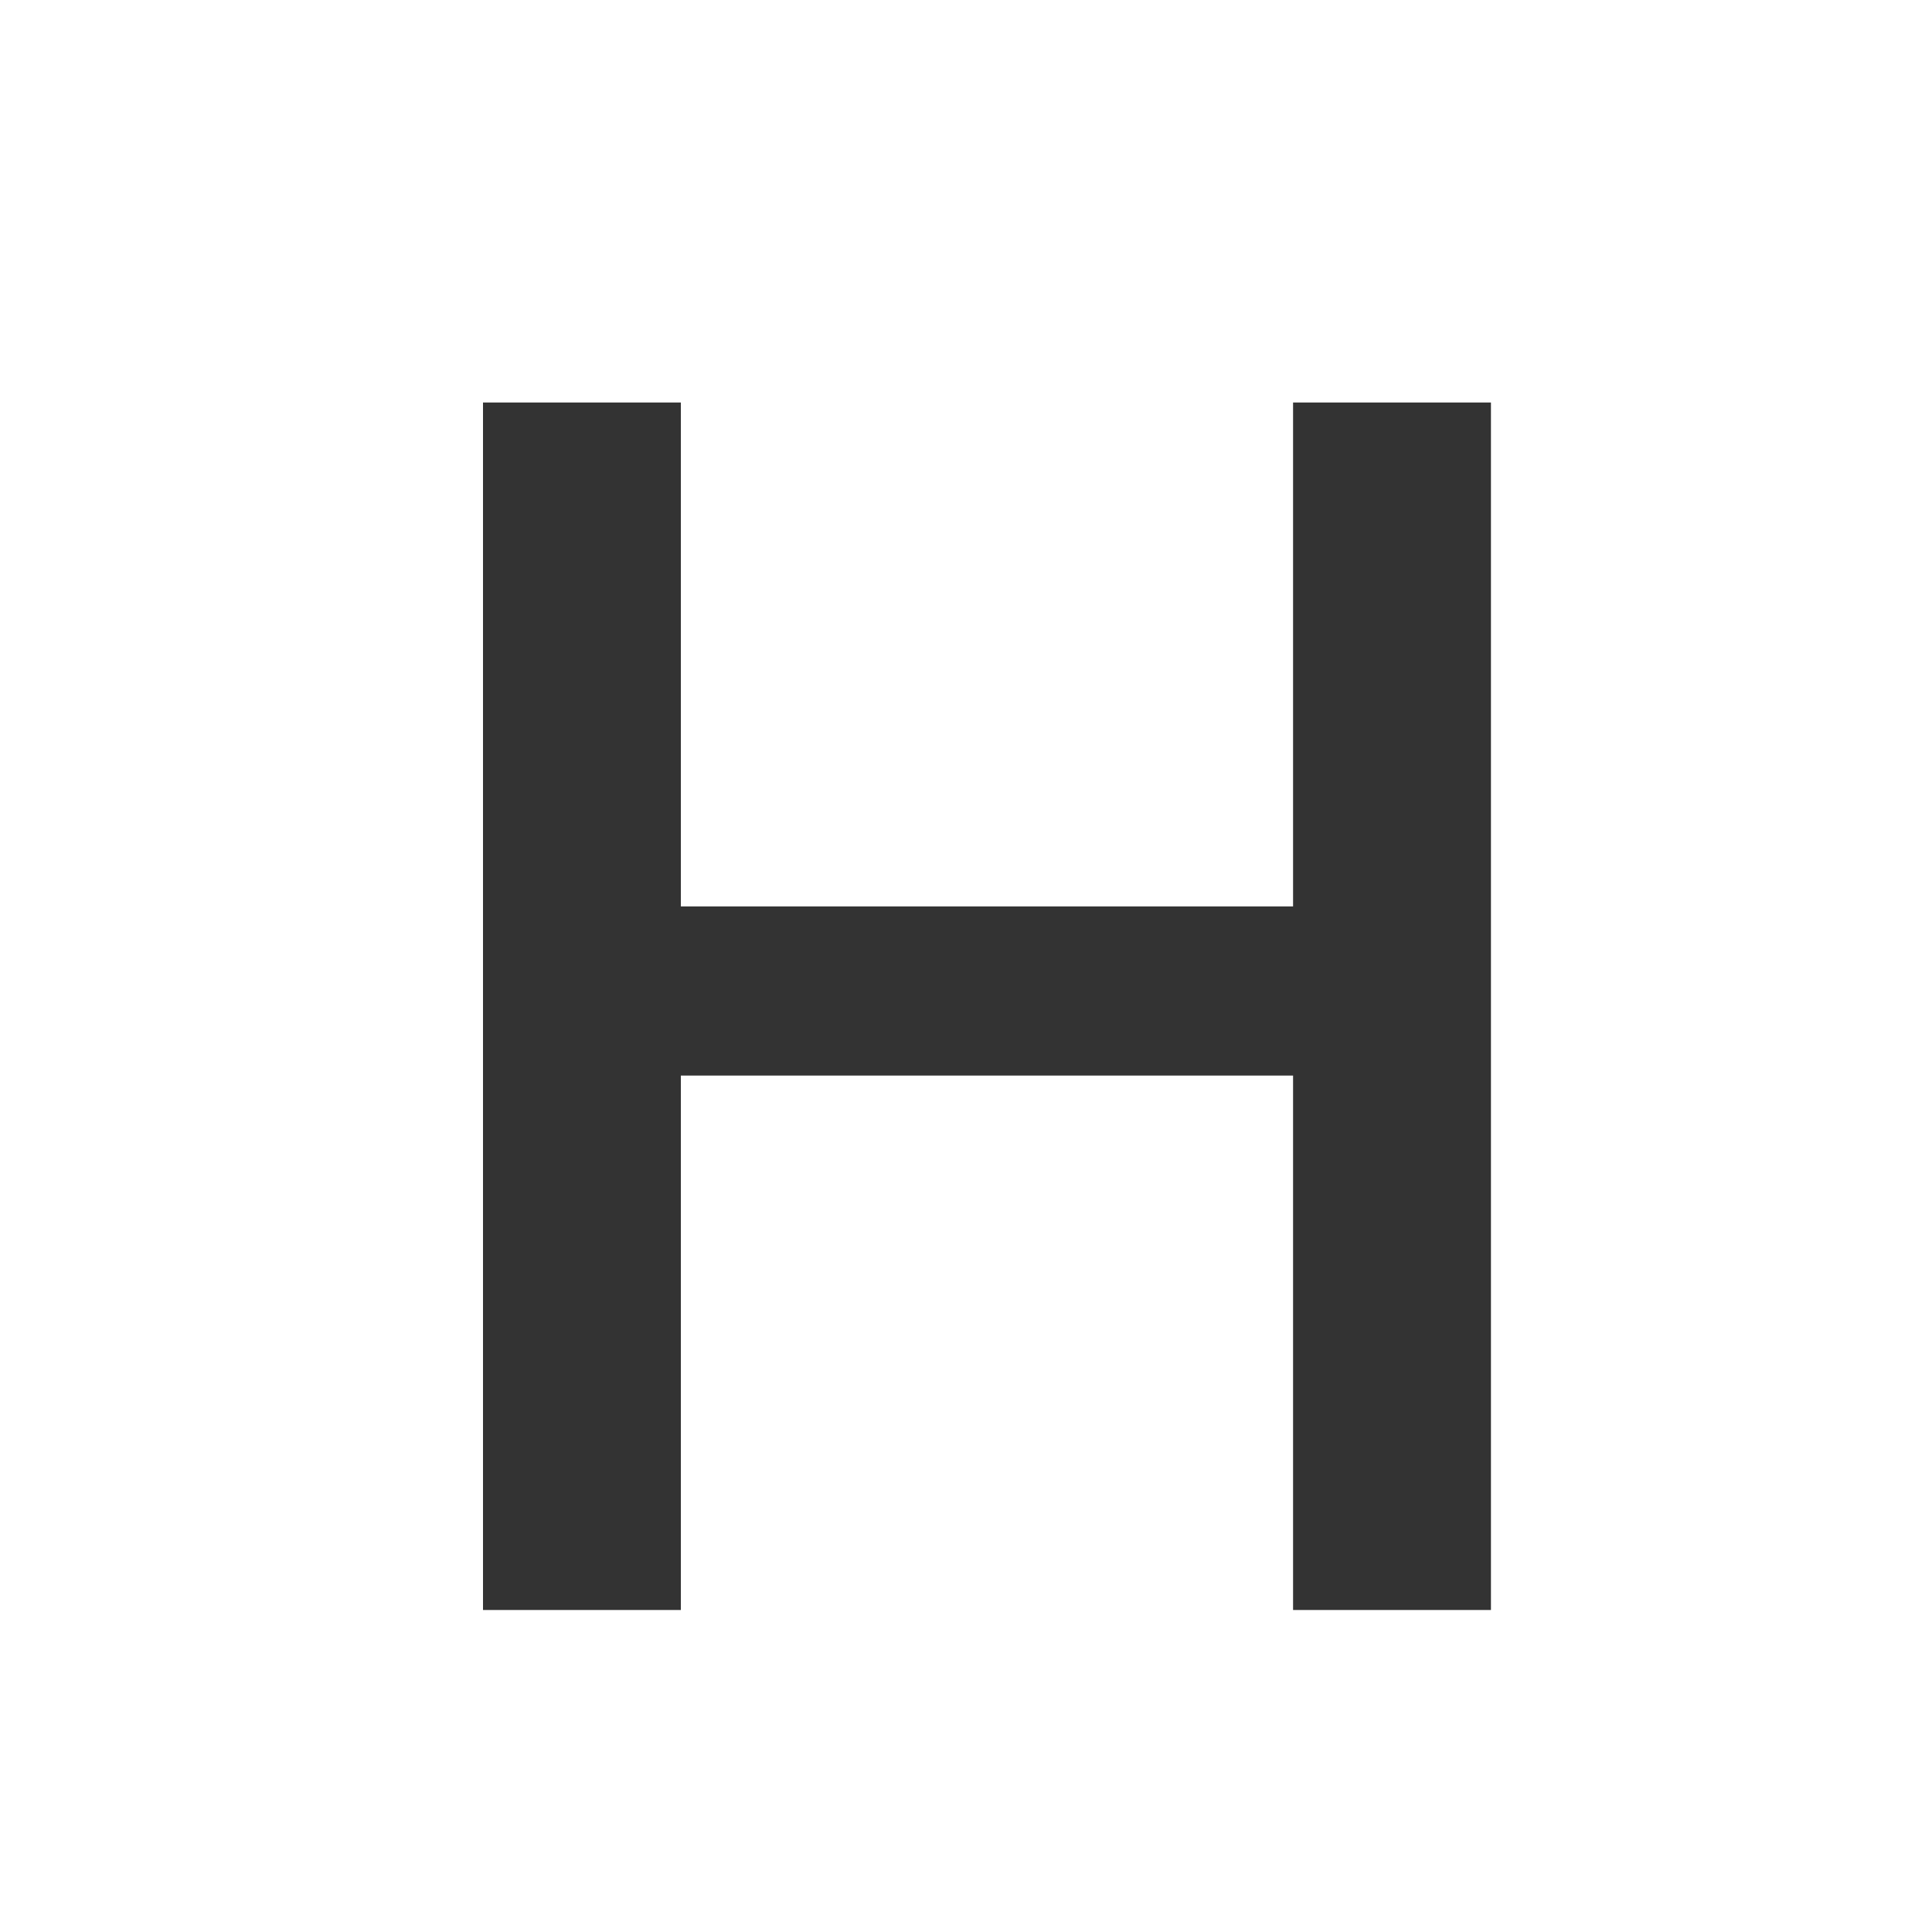 <svg t="1712491647450" class="icon" viewBox="0 0 1024 1024" version="1.1" xmlns="http://www.w3.org/2000/svg" p-id="2109" width="32" height="32"><path d="M256 213.333h104.875v267.093h324.48V213.333h104.875v640h-104.875v-283.264H360.875V853.333H256z" fill="#333333" p-id="2110"></path></svg>